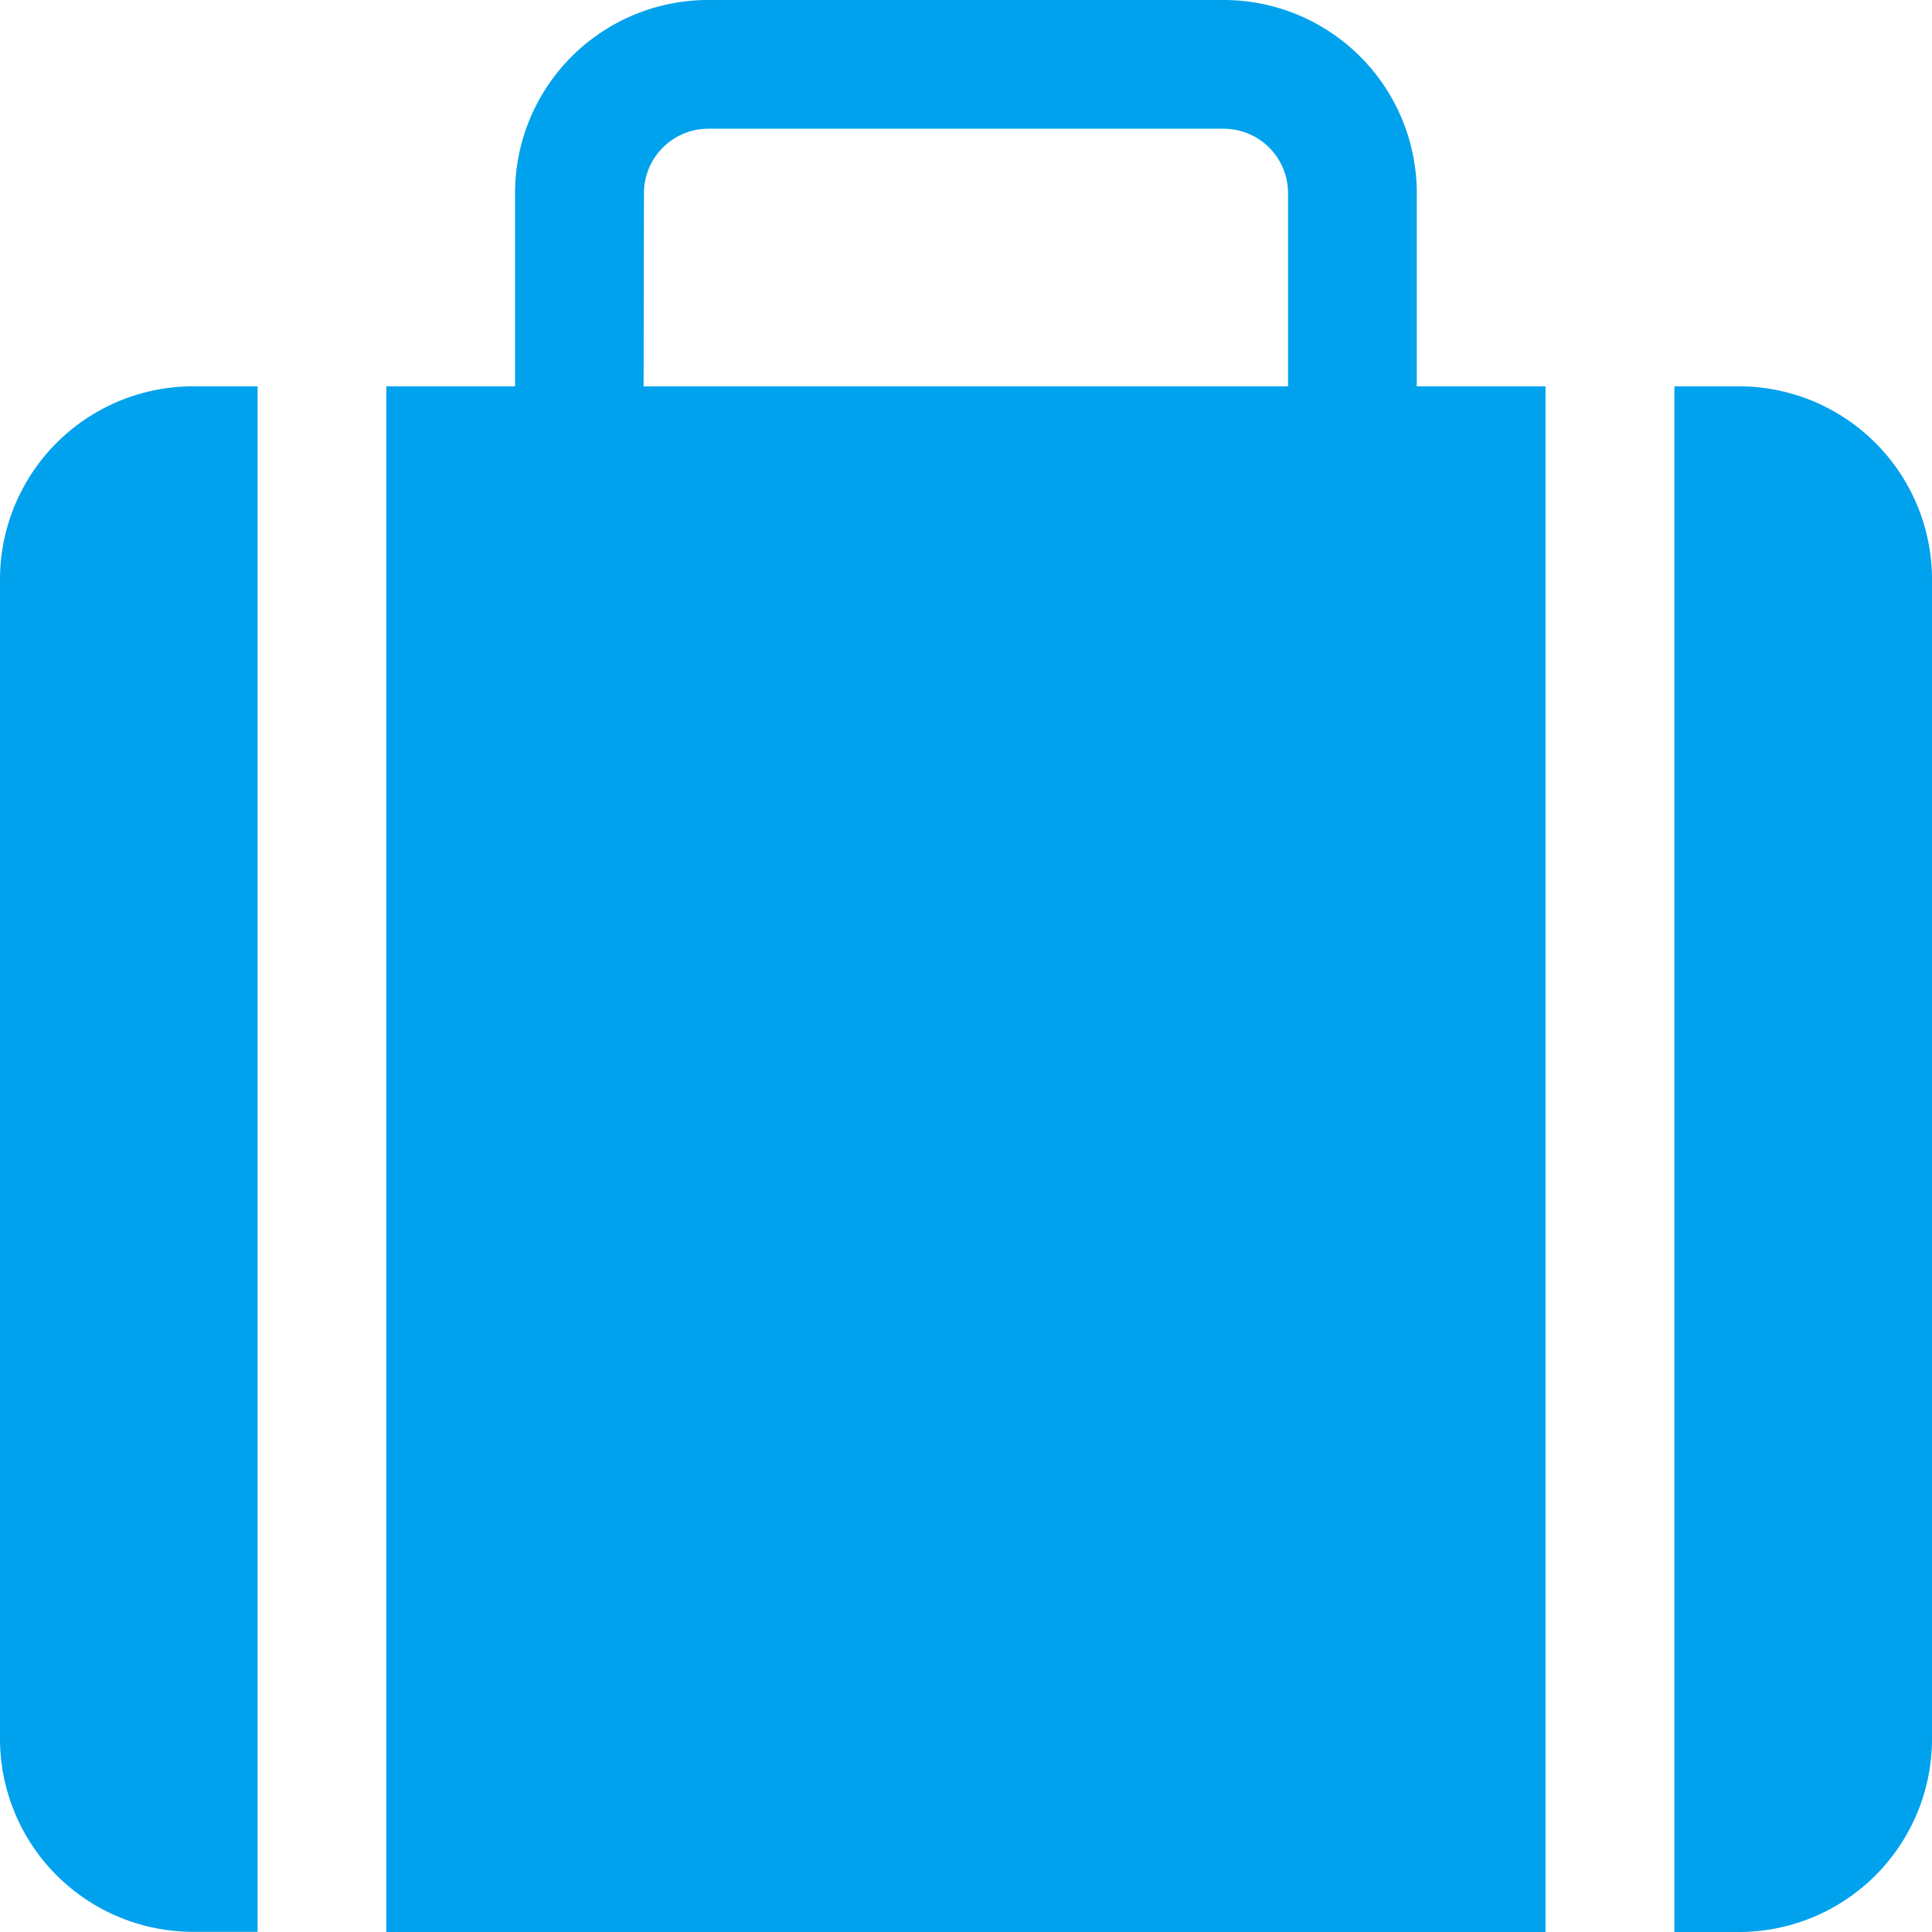 <svg xmlns="http://www.w3.org/2000/svg" width="11.092" height="11.092" viewBox="0 0 11.092 11.092">
  <g id="ico_fares_hand-baggage" transform="translate(-1 -1)">
    <path id="Path_276" data-name="Path 276" d="M12.916,2.109A1.109,1.109,0,0,0,11.807,1H8.849A1.109,1.109,0,0,0,7.739,2.109V3.218H7v8.874h6.655V3.218h-.739Zm-4.437,0a.37.37,0,0,1,.37-.37h2.958a.37.37,0,0,1,.37.37V3.218h-3.7Z" transform="translate(-3.782)" fill="#00a1ed"/>
    <path id="Path_277" data-name="Path 277" d="M1,8.109v6.655a1.109,1.109,0,0,0,1.109,1.109h.37V7h-.37A1.109,1.109,0,0,0,1,8.109Z" transform="translate(0 -3.782)" fill="#00a1ed"/>
    <path id="Path_278" data-name="Path 278" d="M27.37,7H27v8.874h.37a1.109,1.109,0,0,0,1.109-1.109V8.109A1.109,1.109,0,0,0,27.37,7Z" transform="translate(-16.387 -3.782)" fill="#00a1ed"/>
  </g>
</svg>

